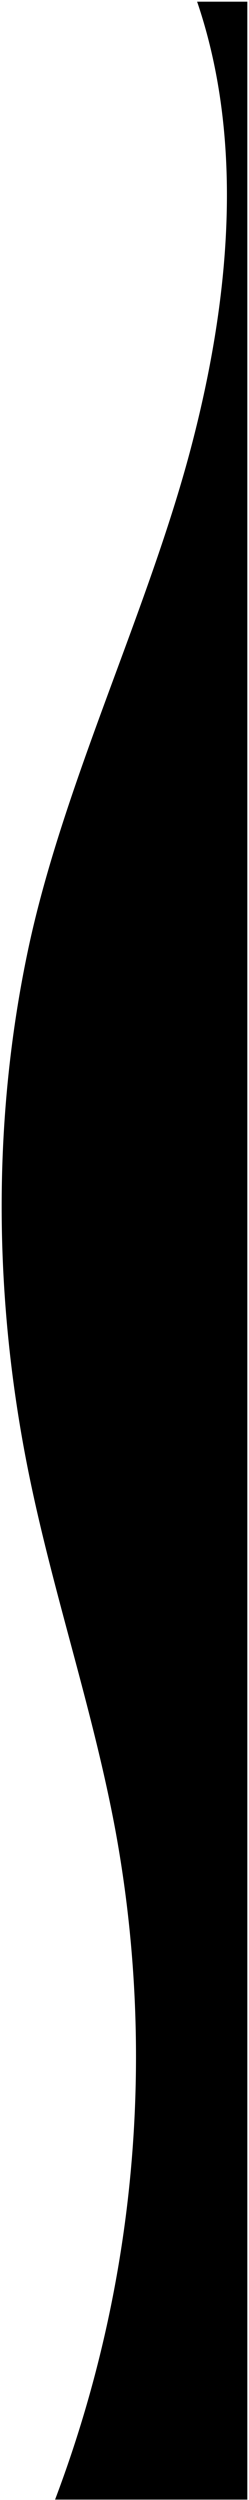 <svg width="120" height="1201" xmlns="http://www.w3.org/2000/svg">
  <path
    d="M92.026 215.144c-20.83 78.99-61.83 161.88-78.64 241.82-17.34 82.26-16.33 168.06.39 250.45 11.73 57.84 31.07 114 41.86 172a600.21 600.21 0 01-29.09 321.39h92.65V.804h-24.2c23.12 67.81 15.51 144.29-2.97 214.34z"
    fill="#000" fill-rule="nonzero" /></svg>